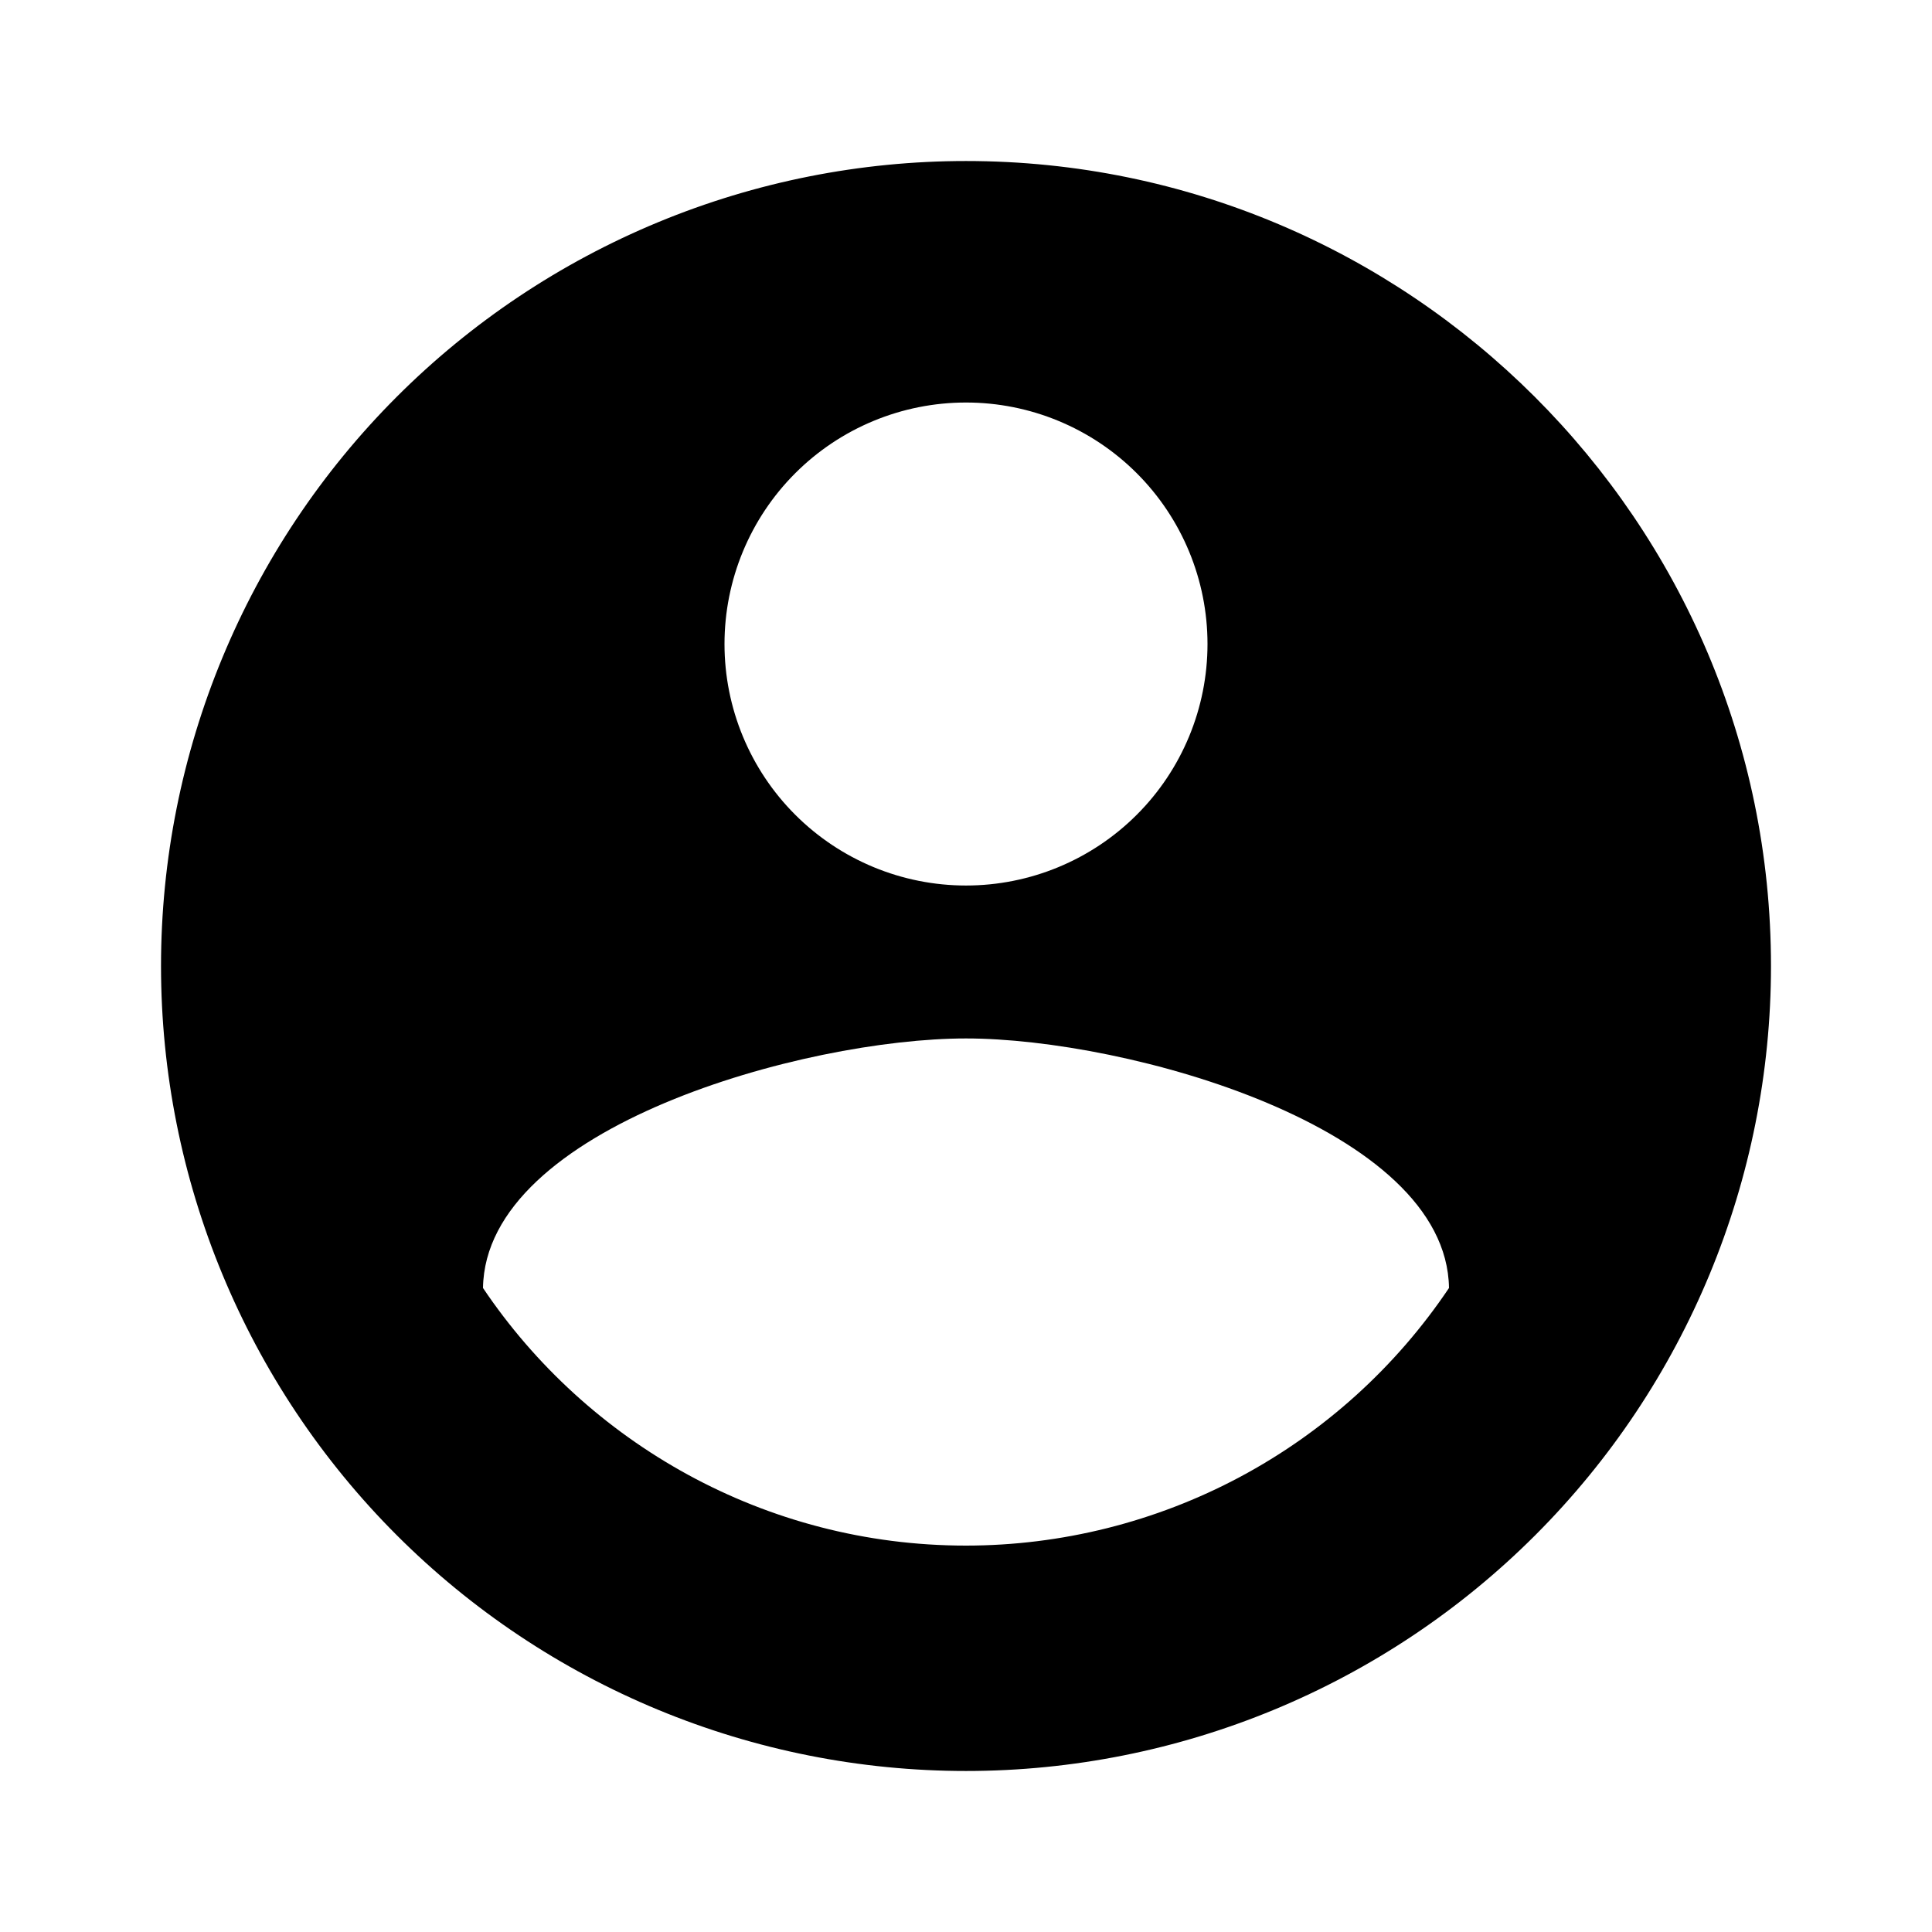 <svg width="38" height="38" viewBox="0 0 38 38" fill="none" xmlns="http://www.w3.org/2000/svg">
<path d="M19 30.4C15.042 30.4 11.543 28.373 9.5 25.333C9.547 22.167 15.833 20.425 19 20.425C22.167 20.425 28.453 22.167 28.5 25.333C27.453 26.892 26.039 28.169 24.383 29.053C22.726 29.936 20.878 30.399 19 30.4ZM19 7.917C20.26 7.917 21.468 8.417 22.359 9.308C23.25 10.199 23.75 11.407 23.75 12.667C23.75 13.926 23.25 15.135 22.359 16.025C21.468 16.916 20.26 17.417 19 17.417C17.74 17.417 16.532 16.916 15.641 16.025C14.75 15.135 14.25 13.926 14.25 12.667C14.25 11.407 14.75 10.199 15.641 9.308C16.532 8.417 17.74 7.917 19 7.917ZM19 3.167C16.921 3.167 14.862 3.576 12.941 4.372C11.02 5.168 9.274 6.334 7.804 7.804C4.835 10.773 3.167 14.801 3.167 19C3.167 23.199 4.835 27.227 7.804 30.196C9.274 31.666 11.02 32.832 12.941 33.628C14.862 34.424 16.921 34.833 19 34.833C23.199 34.833 27.227 33.165 30.196 30.196C33.165 27.227 34.833 23.199 34.833 19C34.833 10.244 27.708 3.167 19 3.167Z" fill="black"/>
</svg>
